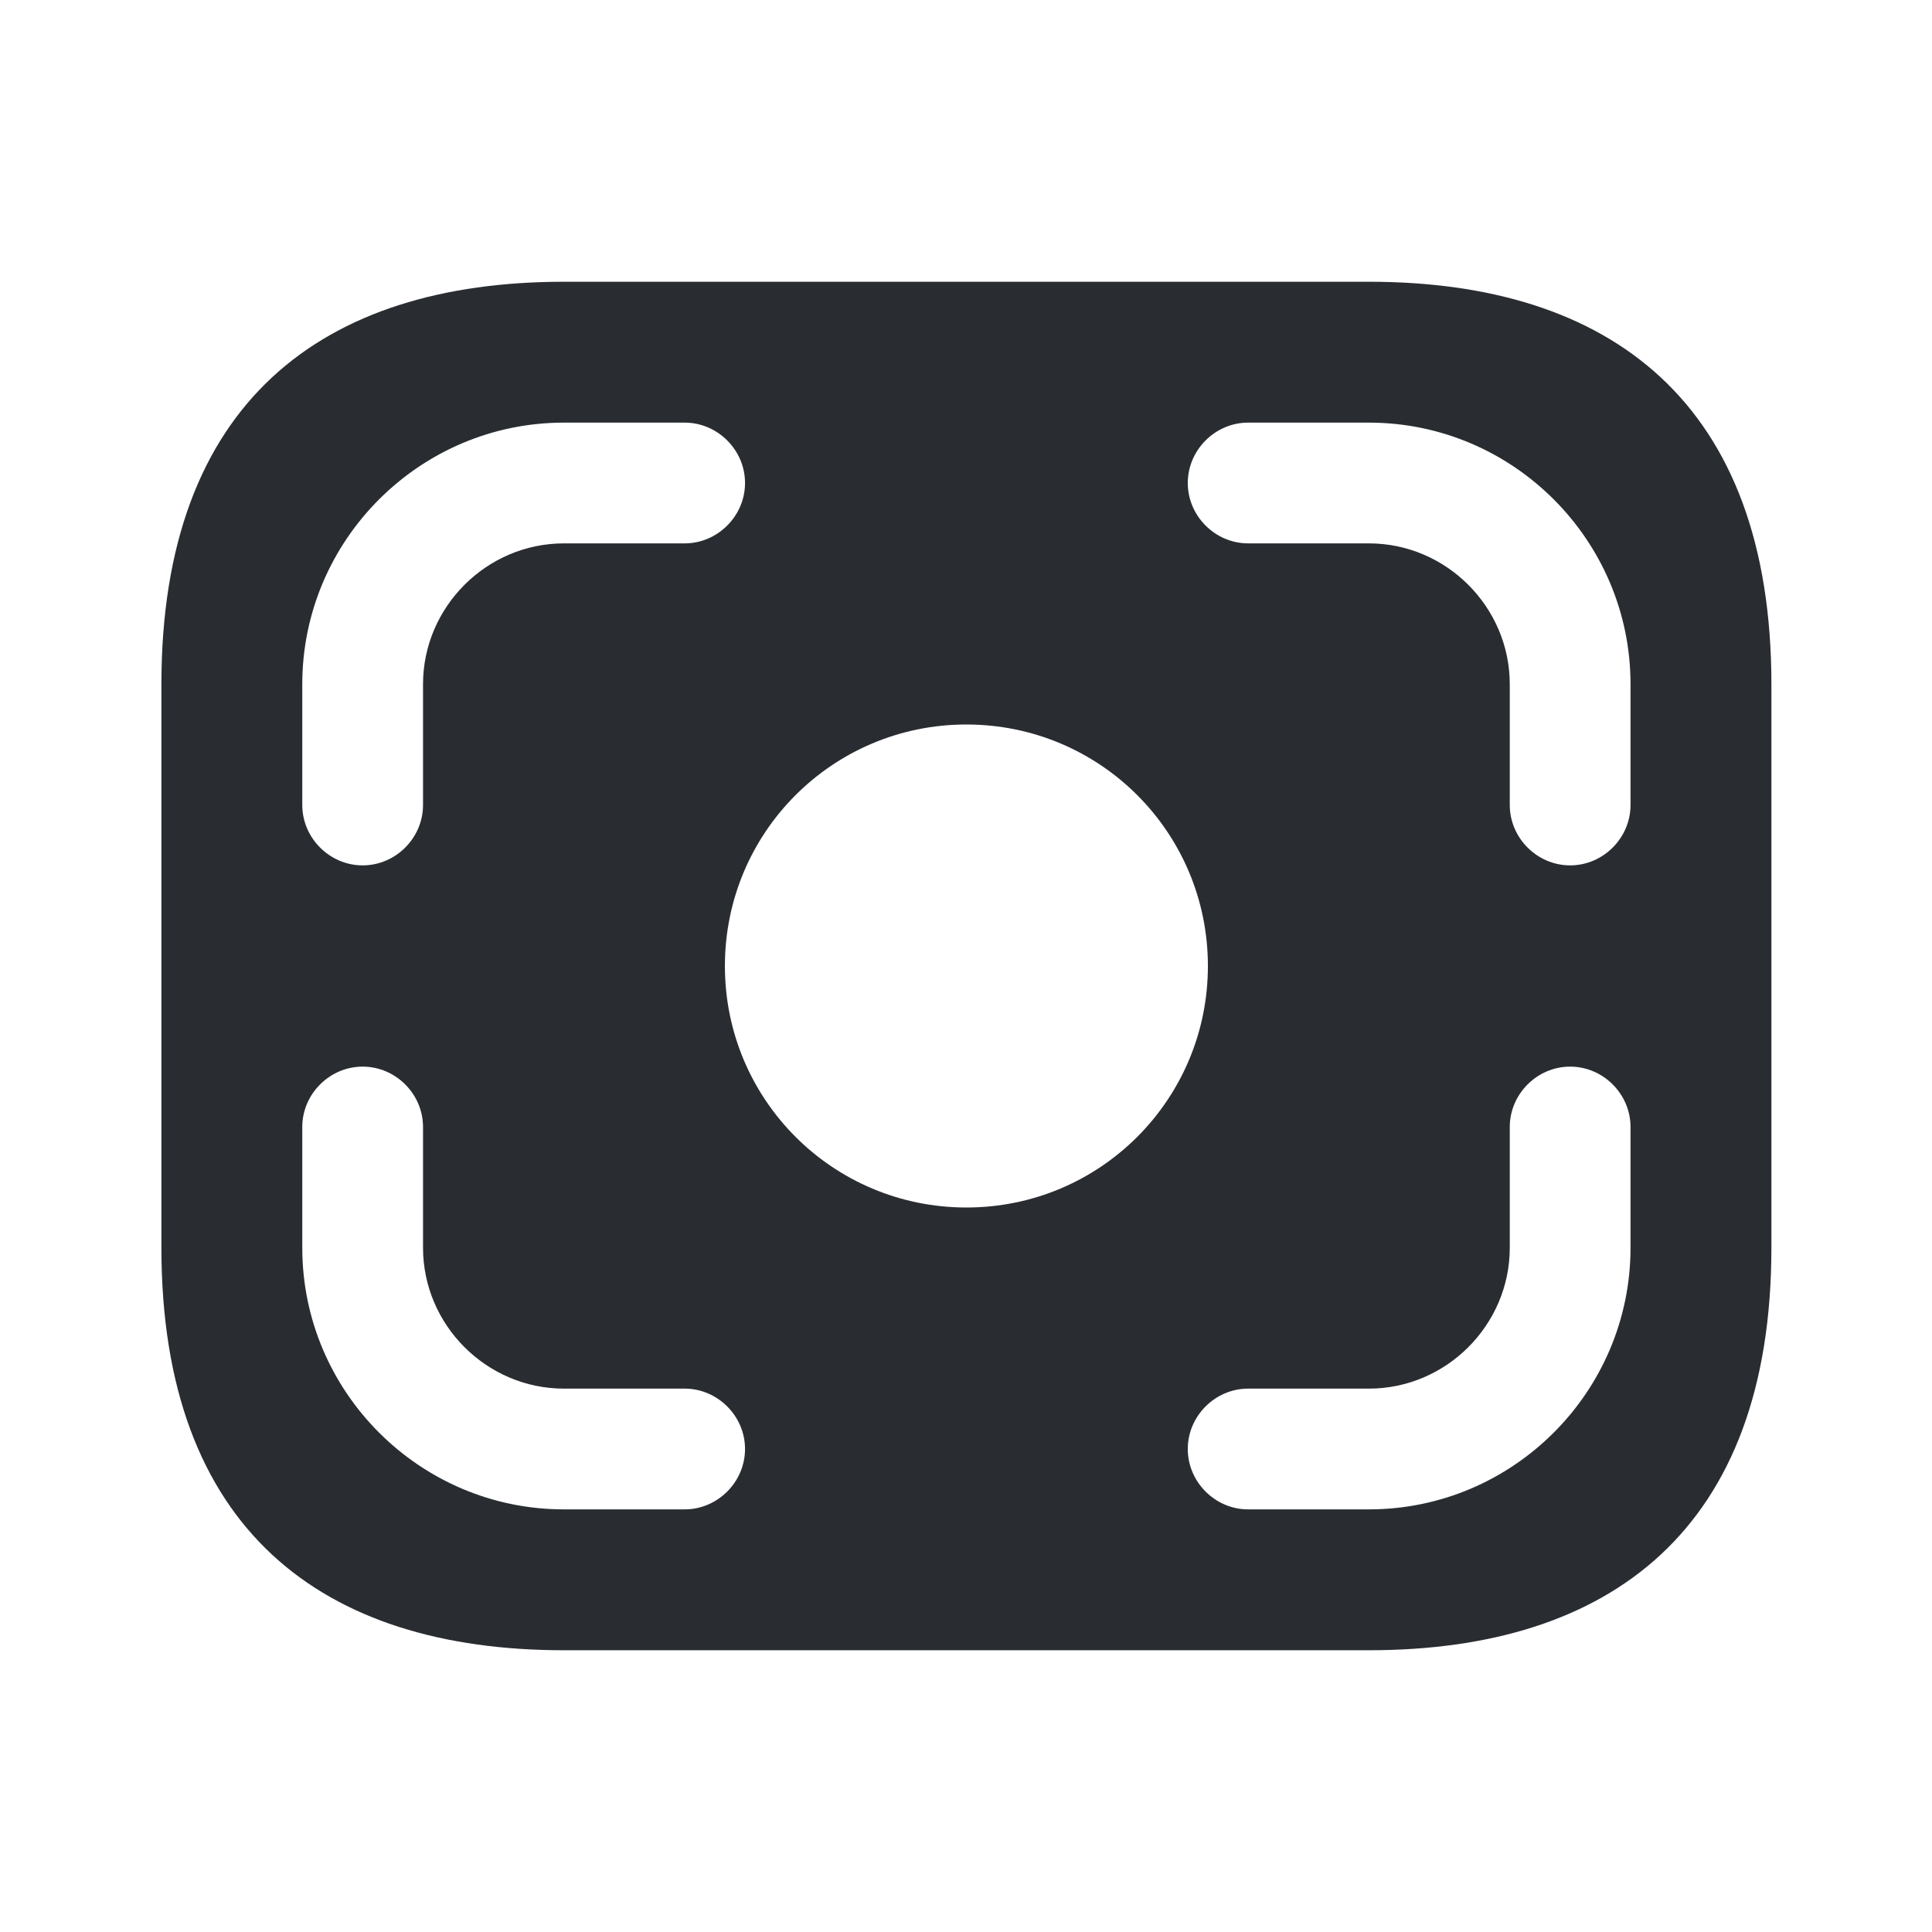 <svg width="24" height="24" viewBox="0 0 24 24" fill="none" xmlns="http://www.w3.org/2000/svg">
<path d="M17.005 3.5H7.005C4.005 3.5 2.005 5 2.005 8.5V15.5C2.005 19 4.005 20.5 7.005 20.5H17.005C20.005 20.5 22.005 19 22.005 15.5V8.5C22.005 5 20.005 3.5 17.005 3.5ZM3.755 8.5C3.755 6.71 5.215 5.25 7.005 5.25H8.505C8.915 5.25 9.255 5.59 9.255 6C9.255 6.41 8.915 6.75 8.505 6.75H7.005C6.045 6.75 5.255 7.54 5.255 8.5V10C5.255 10.41 4.915 10.75 4.505 10.75C4.095 10.75 3.755 10.41 3.755 10V8.5ZM8.505 18.75H7.005C5.215 18.75 3.755 17.29 3.755 15.5V14C3.755 13.59 4.095 13.25 4.505 13.25C4.915 13.25 5.255 13.59 5.255 14V15.5C5.255 16.46 6.045 17.25 7.005 17.25H8.505C8.915 17.25 9.255 17.59 9.255 18C9.255 18.41 8.915 18.75 8.505 18.75ZM12.005 15C10.345 15 9.005 13.66 9.005 12C9.005 10.34 10.345 9 12.005 9C13.665 9 15.005 10.34 15.005 12C15.005 13.66 13.665 15 12.005 15ZM20.255 15.5C20.255 17.29 18.795 18.75 17.005 18.75H15.505C15.095 18.75 14.755 18.41 14.755 18C14.755 17.59 15.095 17.25 15.505 17.25H17.005C17.965 17.25 18.755 16.46 18.755 15.5V14C18.755 13.59 19.095 13.25 19.505 13.25C19.915 13.25 20.255 13.59 20.255 14V15.5ZM20.255 10C20.255 10.41 19.915 10.75 19.505 10.75C19.095 10.75 18.755 10.41 18.755 10V8.5C18.755 7.54 17.965 6.75 17.005 6.75H15.505C15.095 6.75 14.755 6.41 14.755 6C14.755 5.59 15.095 5.25 15.505 5.25H17.005C18.795 5.25 20.255 6.71 20.255 8.5V10Z" fill="#292D32"/>
</svg>
